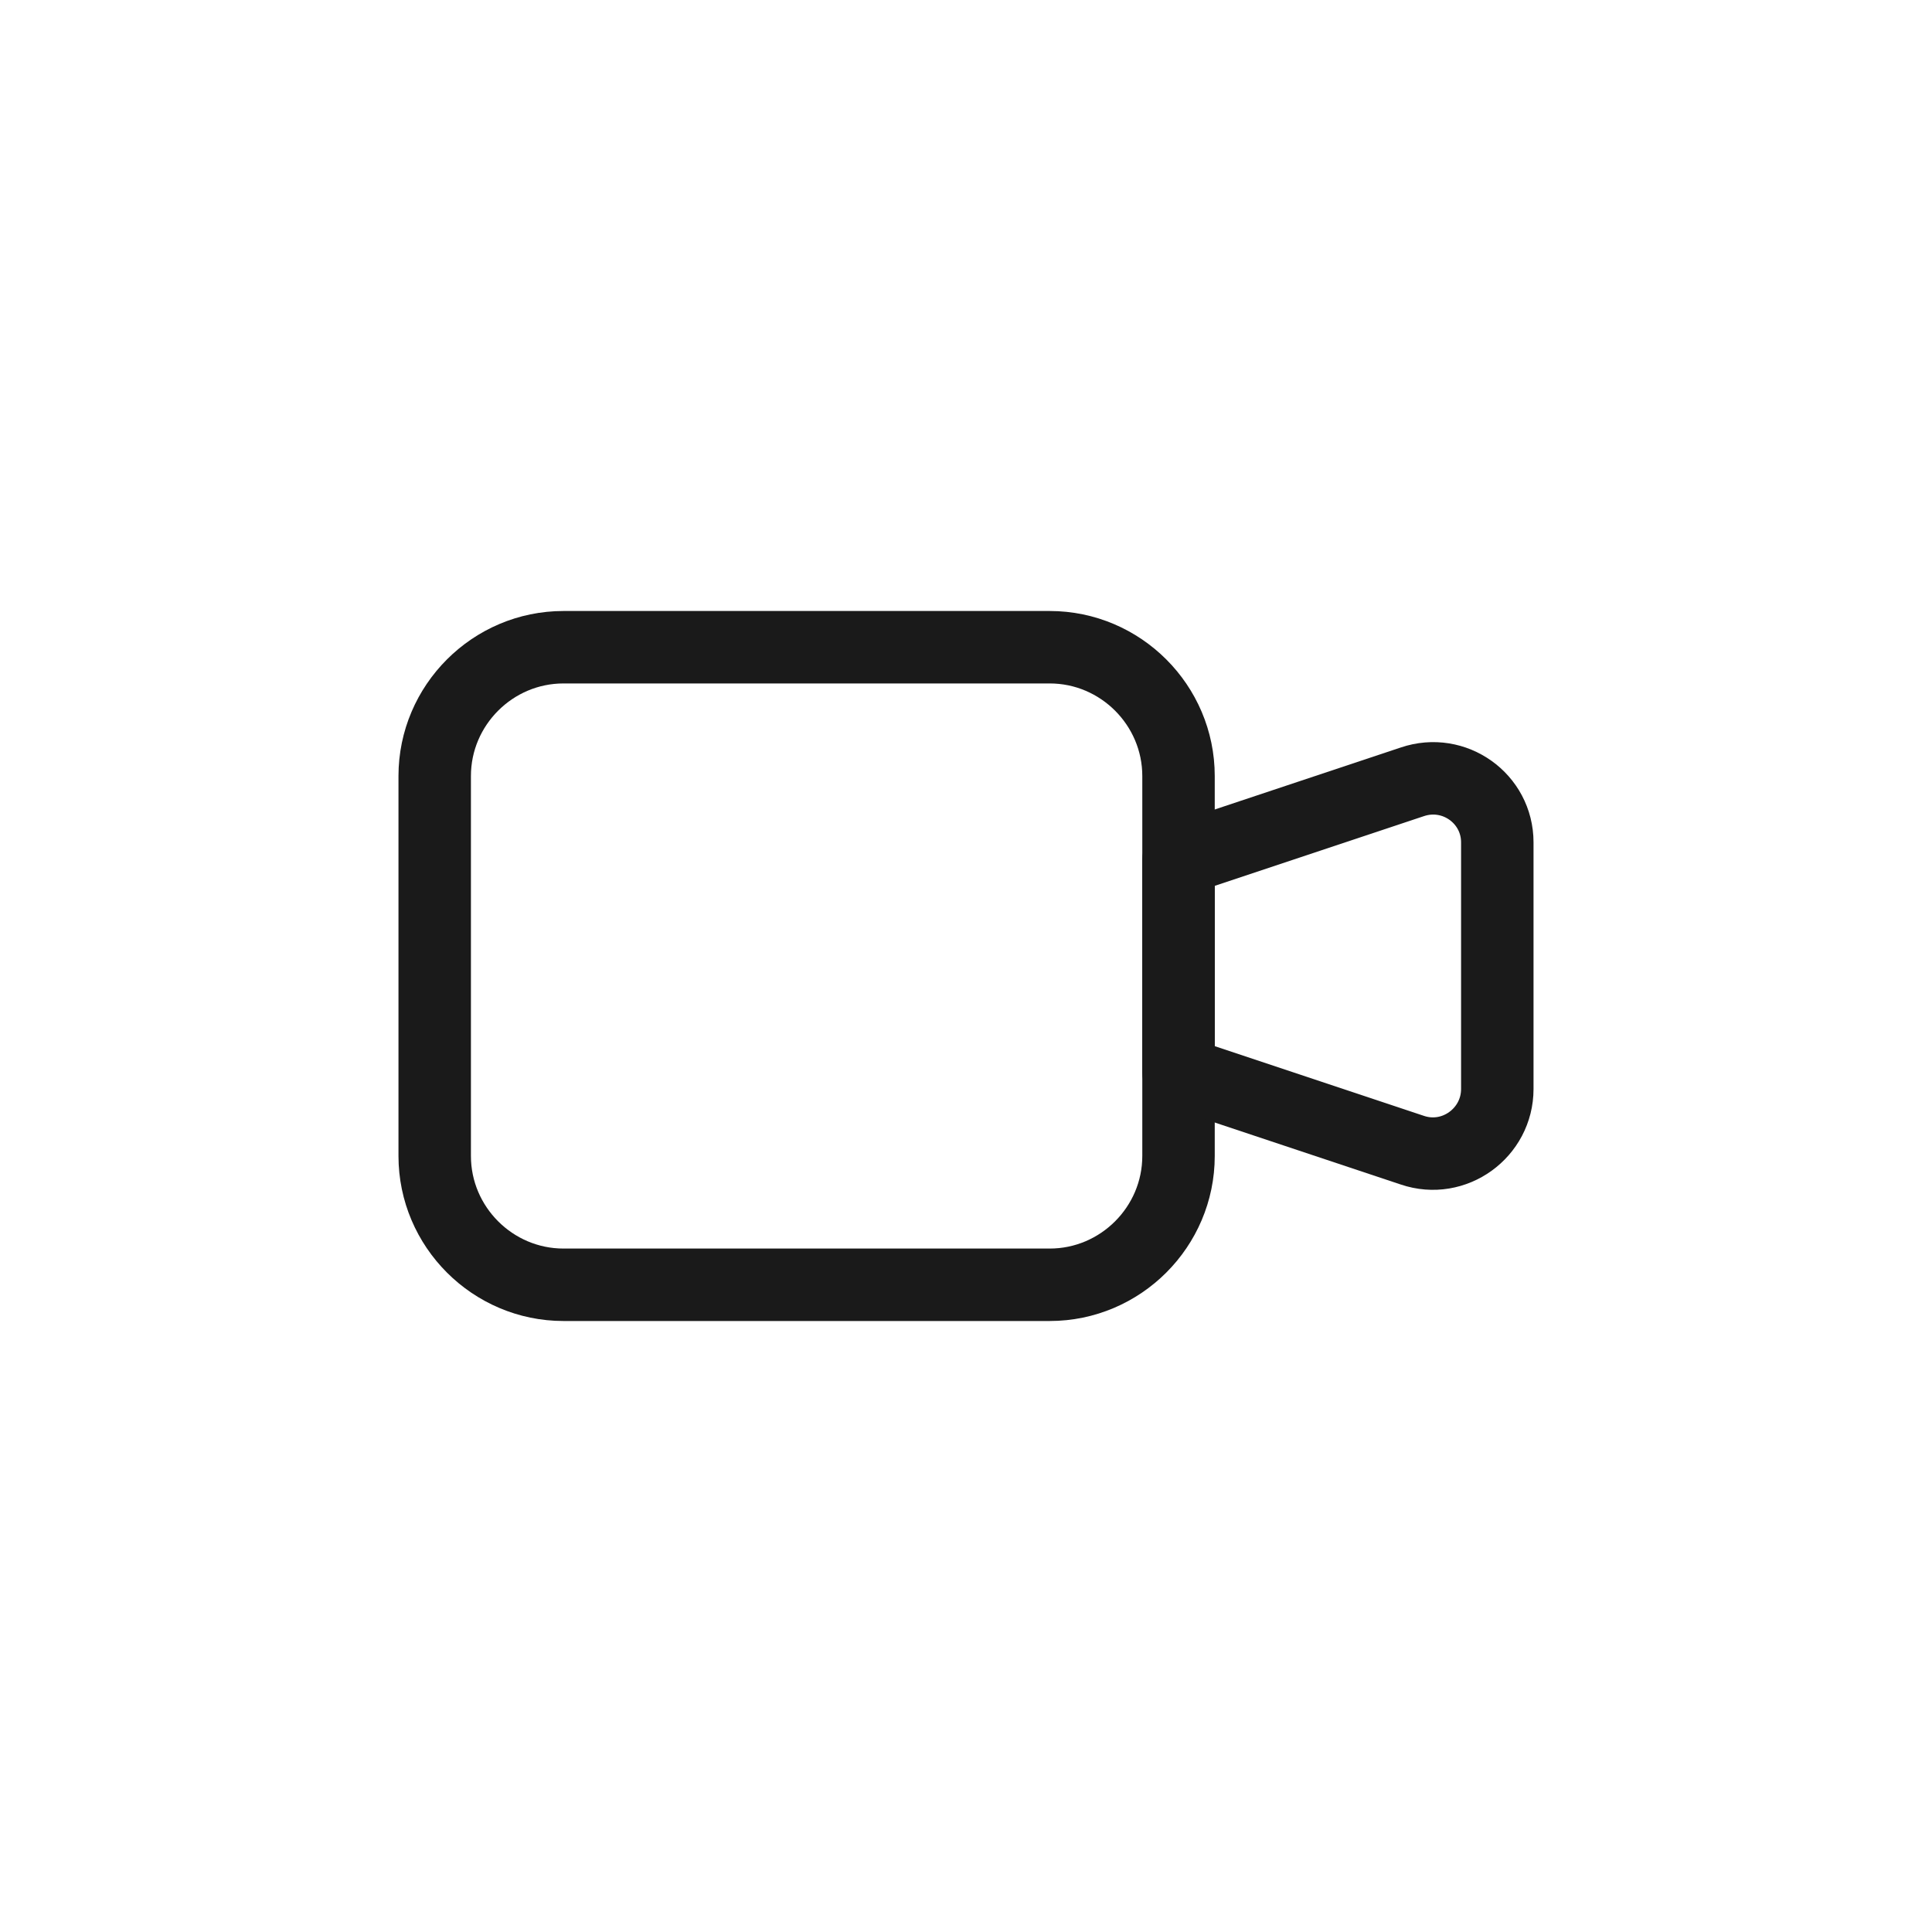 <svg width="40" height="40" viewBox="0 0 40 40" fill="none" xmlns="http://www.w3.org/2000/svg">
<path d="M24.4 20V16.067C24.4 14.6 23.2 13.4 21.733 13.4H19.267H11.667C10.2 13.4 9 14.6 9 16.067V23.933C9 25.4 10.2 26.6 11.667 26.6H19.267H21.733C23.2 26.6 24.4 25.4 24.4 23.933V20Z" stroke="#1A1A1A" stroke-width="1.5" stroke-miterlimit="10" stroke-linecap="round" stroke-linejoin="round"/>
<path d="M29.24 16.187L24.4 17.8V22.2L29.24 23.813C30.107 24.107 31 23.453 31 22.547V17.44C31 16.533 30.107 15.893 29.24 16.187Z" stroke="#1A1A1A" stroke-width="1.5" stroke-miterlimit="10" stroke-linecap="round" stroke-linejoin="round"/>
</svg>
